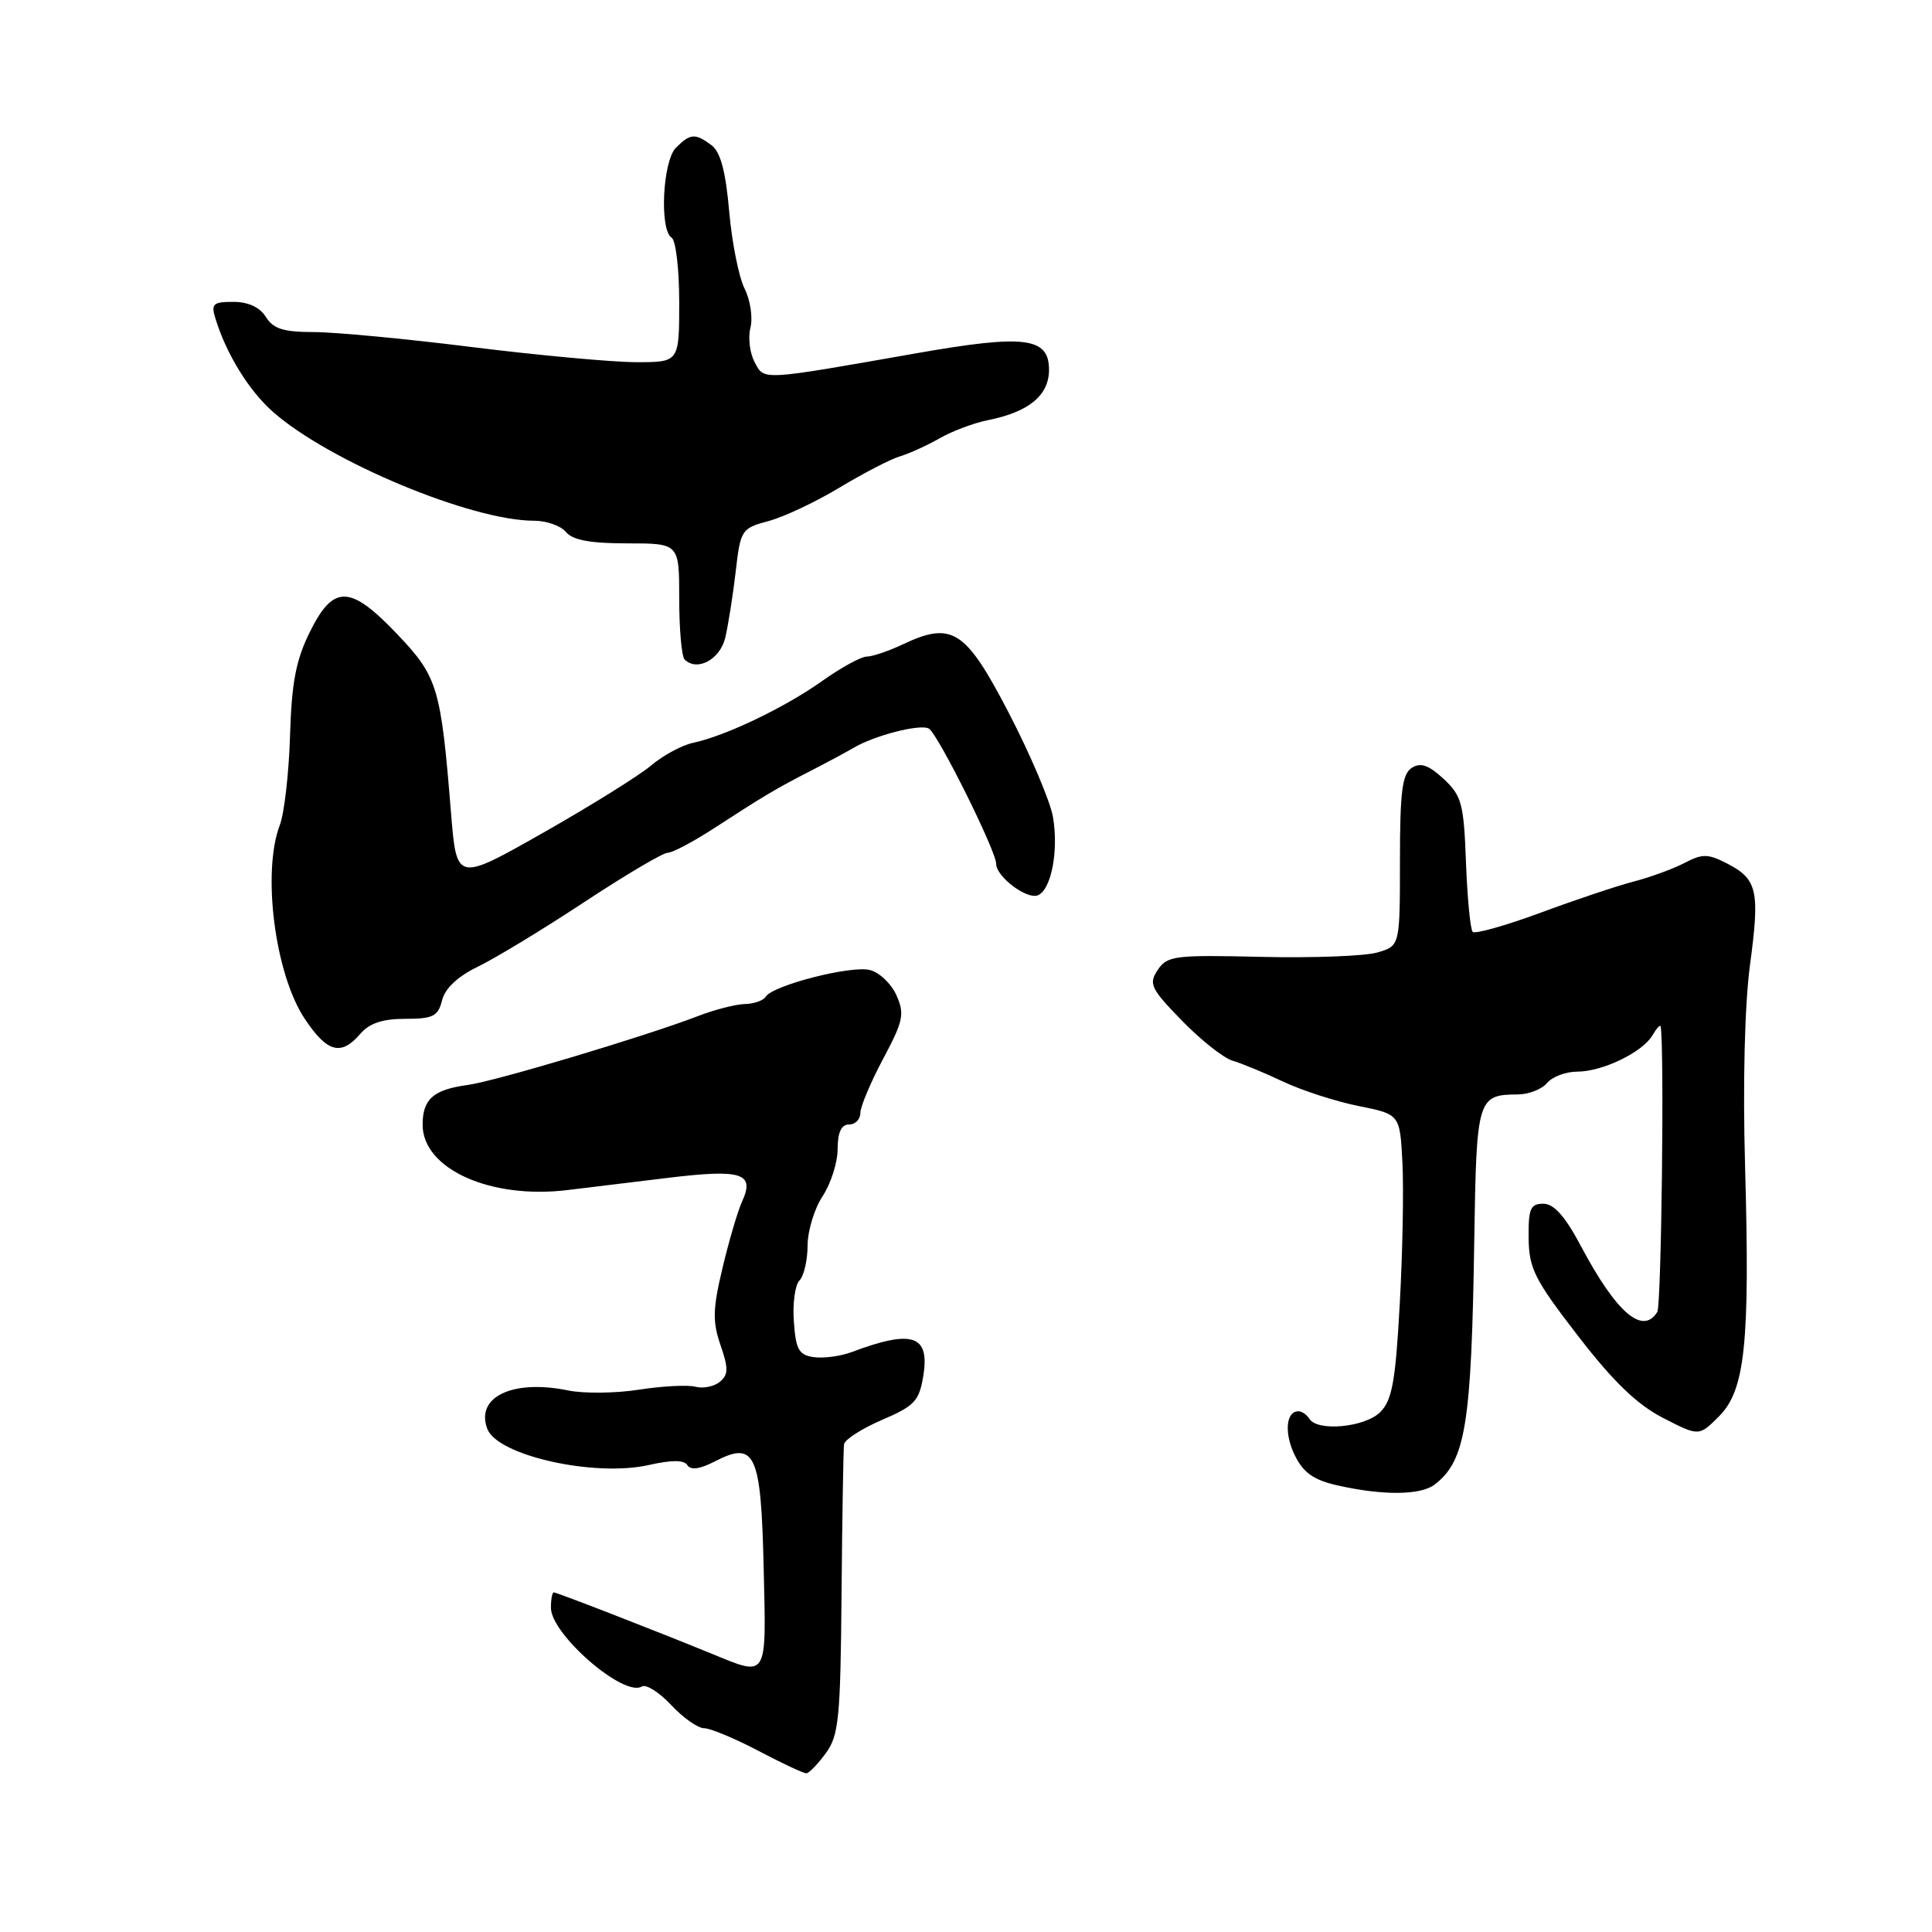 <?xml version="1.0" encoding="UTF-8" standalone="no"?>
<!DOCTYPE svg PUBLIC "-//W3C//DTD SVG 1.1//EN" "http://www.w3.org/Graphics/SVG/1.1/DTD/svg11.dtd" >
<svg xmlns="http://www.w3.org/2000/svg" xmlns:xlink="http://www.w3.org/1999/xlink" version="1.1" viewBox="0 0 256 256">
 <g >
 <path fill="currentColor"
d=" M 109.43 232.30 C 111.15 229.94 111.37 227.69 111.51 211.08 C 111.60 200.86 111.75 191.99 111.84 191.37 C 111.93 190.75 114.19 189.30 116.86 188.15 C 121.18 186.30 121.80 185.64 122.34 182.32 C 123.22 176.89 120.91 176.13 112.84 179.16 C 111.38 179.71 109.13 180.01 107.84 179.83 C 105.85 179.55 105.45 178.84 105.19 175.11 C 105.01 172.70 105.35 170.25 105.94 169.66 C 106.52 169.08 107.00 167.00 107.01 165.05 C 107.01 163.10 107.91 160.15 109.00 158.50 C 110.09 156.85 110.99 154.04 110.99 152.25 C 111.00 150.03 111.48 149.00 112.50 149.00 C 113.33 149.00 114.00 148.32 114.00 147.48 C 114.00 146.65 115.36 143.42 117.01 140.32 C 119.69 135.30 119.89 134.37 118.79 131.89 C 118.11 130.36 116.53 128.85 115.26 128.53 C 112.76 127.90 102.39 130.56 101.46 132.07 C 101.14 132.58 99.90 133.02 98.69 133.04 C 97.49 133.07 94.70 133.78 92.50 134.63 C 85.60 137.29 65.66 143.26 62.00 143.76 C 57.42 144.38 56.00 145.63 56.00 149.03 C 56.00 154.89 64.97 158.93 75.19 157.69 C 77.56 157.40 83.52 156.67 88.44 156.08 C 98.32 154.88 100.06 155.43 98.32 159.23 C 97.75 160.48 96.59 164.43 95.74 168.00 C 94.44 173.44 94.40 175.11 95.47 178.23 C 96.54 181.33 96.52 182.15 95.38 183.10 C 94.63 183.72 93.17 184.02 92.14 183.75 C 91.12 183.48 87.75 183.66 84.66 184.14 C 81.57 184.62 77.35 184.67 75.27 184.24 C 67.93 182.73 62.95 185.11 64.58 189.35 C 65.94 192.88 78.79 195.75 85.98 194.12 C 89.05 193.43 90.65 193.44 91.09 194.15 C 91.52 194.84 92.76 194.66 94.73 193.64 C 100.07 190.88 100.84 192.55 101.19 207.75 C 101.54 222.62 101.80 222.20 94.19 219.08 C 86.58 215.97 73.78 211.00 73.38 211.00 C 73.17 211.00 73.00 211.91 73.00 213.03 C 73.00 216.56 82.67 224.94 85.05 223.47 C 85.60 223.13 87.35 224.23 88.93 225.92 C 90.51 227.62 92.48 229.00 93.30 229.00 C 94.12 229.00 97.36 230.35 100.50 232.00 C 103.64 233.65 106.49 234.99 106.85 234.97 C 107.21 234.95 108.37 233.75 109.43 232.30 Z  M 190.09 196.72 C 194.21 193.55 194.98 188.81 195.35 164.18 C 195.64 145.50 195.78 145.05 201.13 145.02 C 202.57 145.01 204.32 144.32 205.00 143.50 C 205.68 142.68 207.47 142.00 208.97 142.00 C 212.33 142.00 217.64 139.44 218.96 137.18 C 219.50 136.26 219.99 135.72 220.04 136.00 C 220.55 138.49 220.15 172.95 219.60 173.84 C 217.67 176.96 214.18 173.96 209.50 165.15 C 207.39 161.17 205.91 159.50 204.50 159.50 C 202.79 159.50 202.51 160.15 202.55 164.05 C 202.60 168.09 203.33 169.55 209.10 177.02 C 213.79 183.10 216.92 186.11 220.36 187.88 C 225.12 190.33 225.12 190.33 227.77 187.68 C 231.24 184.21 231.89 178.04 231.23 154.50 C 230.92 143.51 231.18 133.14 231.88 127.88 C 233.21 118.01 232.87 116.50 228.85 114.42 C 226.32 113.12 225.59 113.10 223.22 114.34 C 221.72 115.12 218.70 116.23 216.50 116.80 C 214.30 117.37 208.72 119.24 204.11 120.95 C 199.49 122.65 195.46 123.79 195.14 123.48 C 194.83 123.16 194.43 119.03 194.25 114.28 C 193.96 106.45 193.68 105.44 191.28 103.20 C 189.28 101.36 188.24 101.00 187.06 101.75 C 185.80 102.56 185.50 104.90 185.50 114.05 C 185.50 125.34 185.50 125.34 182.50 126.21 C 180.85 126.69 173.93 126.95 167.12 126.79 C 155.63 126.52 154.65 126.64 153.40 128.53 C 152.18 130.36 152.47 130.98 156.60 135.23 C 159.11 137.81 162.13 140.20 163.33 140.55 C 164.52 140.90 167.53 142.14 170.00 143.31 C 172.47 144.48 176.97 145.94 180.00 146.55 C 185.50 147.65 185.50 147.65 185.83 154.08 C 186.01 157.61 185.85 166.06 185.47 172.86 C 184.91 183.06 184.46 185.54 182.89 187.11 C 180.87 189.13 174.57 189.73 173.50 188.00 C 173.16 187.45 172.51 187.00 172.05 187.00 C 170.37 187.00 170.14 189.98 171.60 192.90 C 172.74 195.18 174.11 196.13 177.30 196.84 C 183.27 198.18 188.24 198.13 190.09 196.72 Z  M 47.73 137.00 C 48.95 135.58 50.68 135.00 53.70 135.00 C 57.39 135.00 58.04 134.67 58.58 132.54 C 58.98 130.95 60.66 129.37 63.36 128.07 C 65.65 126.96 71.98 123.12 77.42 119.53 C 82.87 115.94 87.84 113.00 88.46 113.00 C 89.09 113.00 91.83 111.55 94.55 109.79 C 101.27 105.42 102.86 104.48 107.50 102.10 C 109.70 100.97 112.17 99.64 113.00 99.15 C 115.80 97.46 121.98 95.87 123.09 96.55 C 124.31 97.31 132.00 112.77 132.00 114.47 C 132.00 116.15 136.03 119.20 137.50 118.64 C 139.29 117.95 140.30 112.74 139.52 108.23 C 139.16 106.18 136.54 100.00 133.69 94.50 C 127.92 83.39 126.17 82.27 119.52 85.43 C 117.69 86.29 115.59 87.00 114.85 87.00 C 114.10 87.00 111.44 88.46 108.92 90.25 C 103.98 93.76 96.12 97.52 91.83 98.43 C 90.36 98.74 87.84 100.10 86.24 101.46 C 84.63 102.81 78.18 106.82 71.91 110.38 C 60.50 116.85 60.50 116.85 59.76 107.68 C 58.42 91.08 58.00 89.68 52.68 84.08 C 46.41 77.47 44.18 77.41 41.05 83.75 C 39.21 87.47 38.64 90.45 38.43 97.50 C 38.28 102.45 37.67 107.77 37.08 109.32 C 34.70 115.53 36.42 129.01 40.35 134.95 C 43.33 139.46 45.19 139.97 47.73 137.00 Z  M 96.10 84.50 C 96.49 82.85 97.11 78.92 97.48 75.77 C 98.12 70.19 98.24 70.01 101.84 69.04 C 103.87 68.50 108.13 66.49 111.29 64.58 C 114.45 62.68 118.04 60.82 119.27 60.46 C 120.50 60.09 122.86 59.02 124.52 58.07 C 126.17 57.12 129.08 56.03 130.96 55.66 C 136.34 54.58 139.00 52.38 139.00 49.00 C 139.00 44.69 135.79 44.29 121.54 46.79 C 100.60 50.47 101.30 50.43 99.99 47.98 C 99.35 46.79 99.10 44.73 99.44 43.40 C 99.77 42.07 99.42 39.75 98.66 38.24 C 97.90 36.73 96.98 32.12 96.62 28.00 C 96.16 22.72 95.47 20.13 94.29 19.25 C 92.12 17.63 91.47 17.67 89.57 19.57 C 87.80 21.34 87.36 30.49 89.00 31.50 C 89.55 31.84 90.00 35.69 90.00 40.06 C 90.00 48.00 90.00 48.00 84.25 47.99 C 81.09 47.98 71.33 47.08 62.56 45.99 C 53.79 44.89 44.34 44.00 41.55 44.00 C 37.56 44.00 36.21 43.57 35.23 42.00 C 34.43 40.71 32.90 40.00 30.92 40.00 C 28.21 40.00 27.94 40.26 28.56 42.25 C 30.02 46.98 33.01 51.80 36.22 54.62 C 43.70 61.18 62.47 69.00 70.77 69.00 C 72.41 69.00 74.32 69.67 75.00 70.50 C 75.89 71.57 78.23 72.00 83.12 72.00 C 90.00 72.00 90.00 72.00 90.00 79.33 C 90.00 83.37 90.32 86.99 90.71 87.38 C 92.36 89.03 95.41 87.40 96.10 84.50 Z "/>
</g>
</svg>